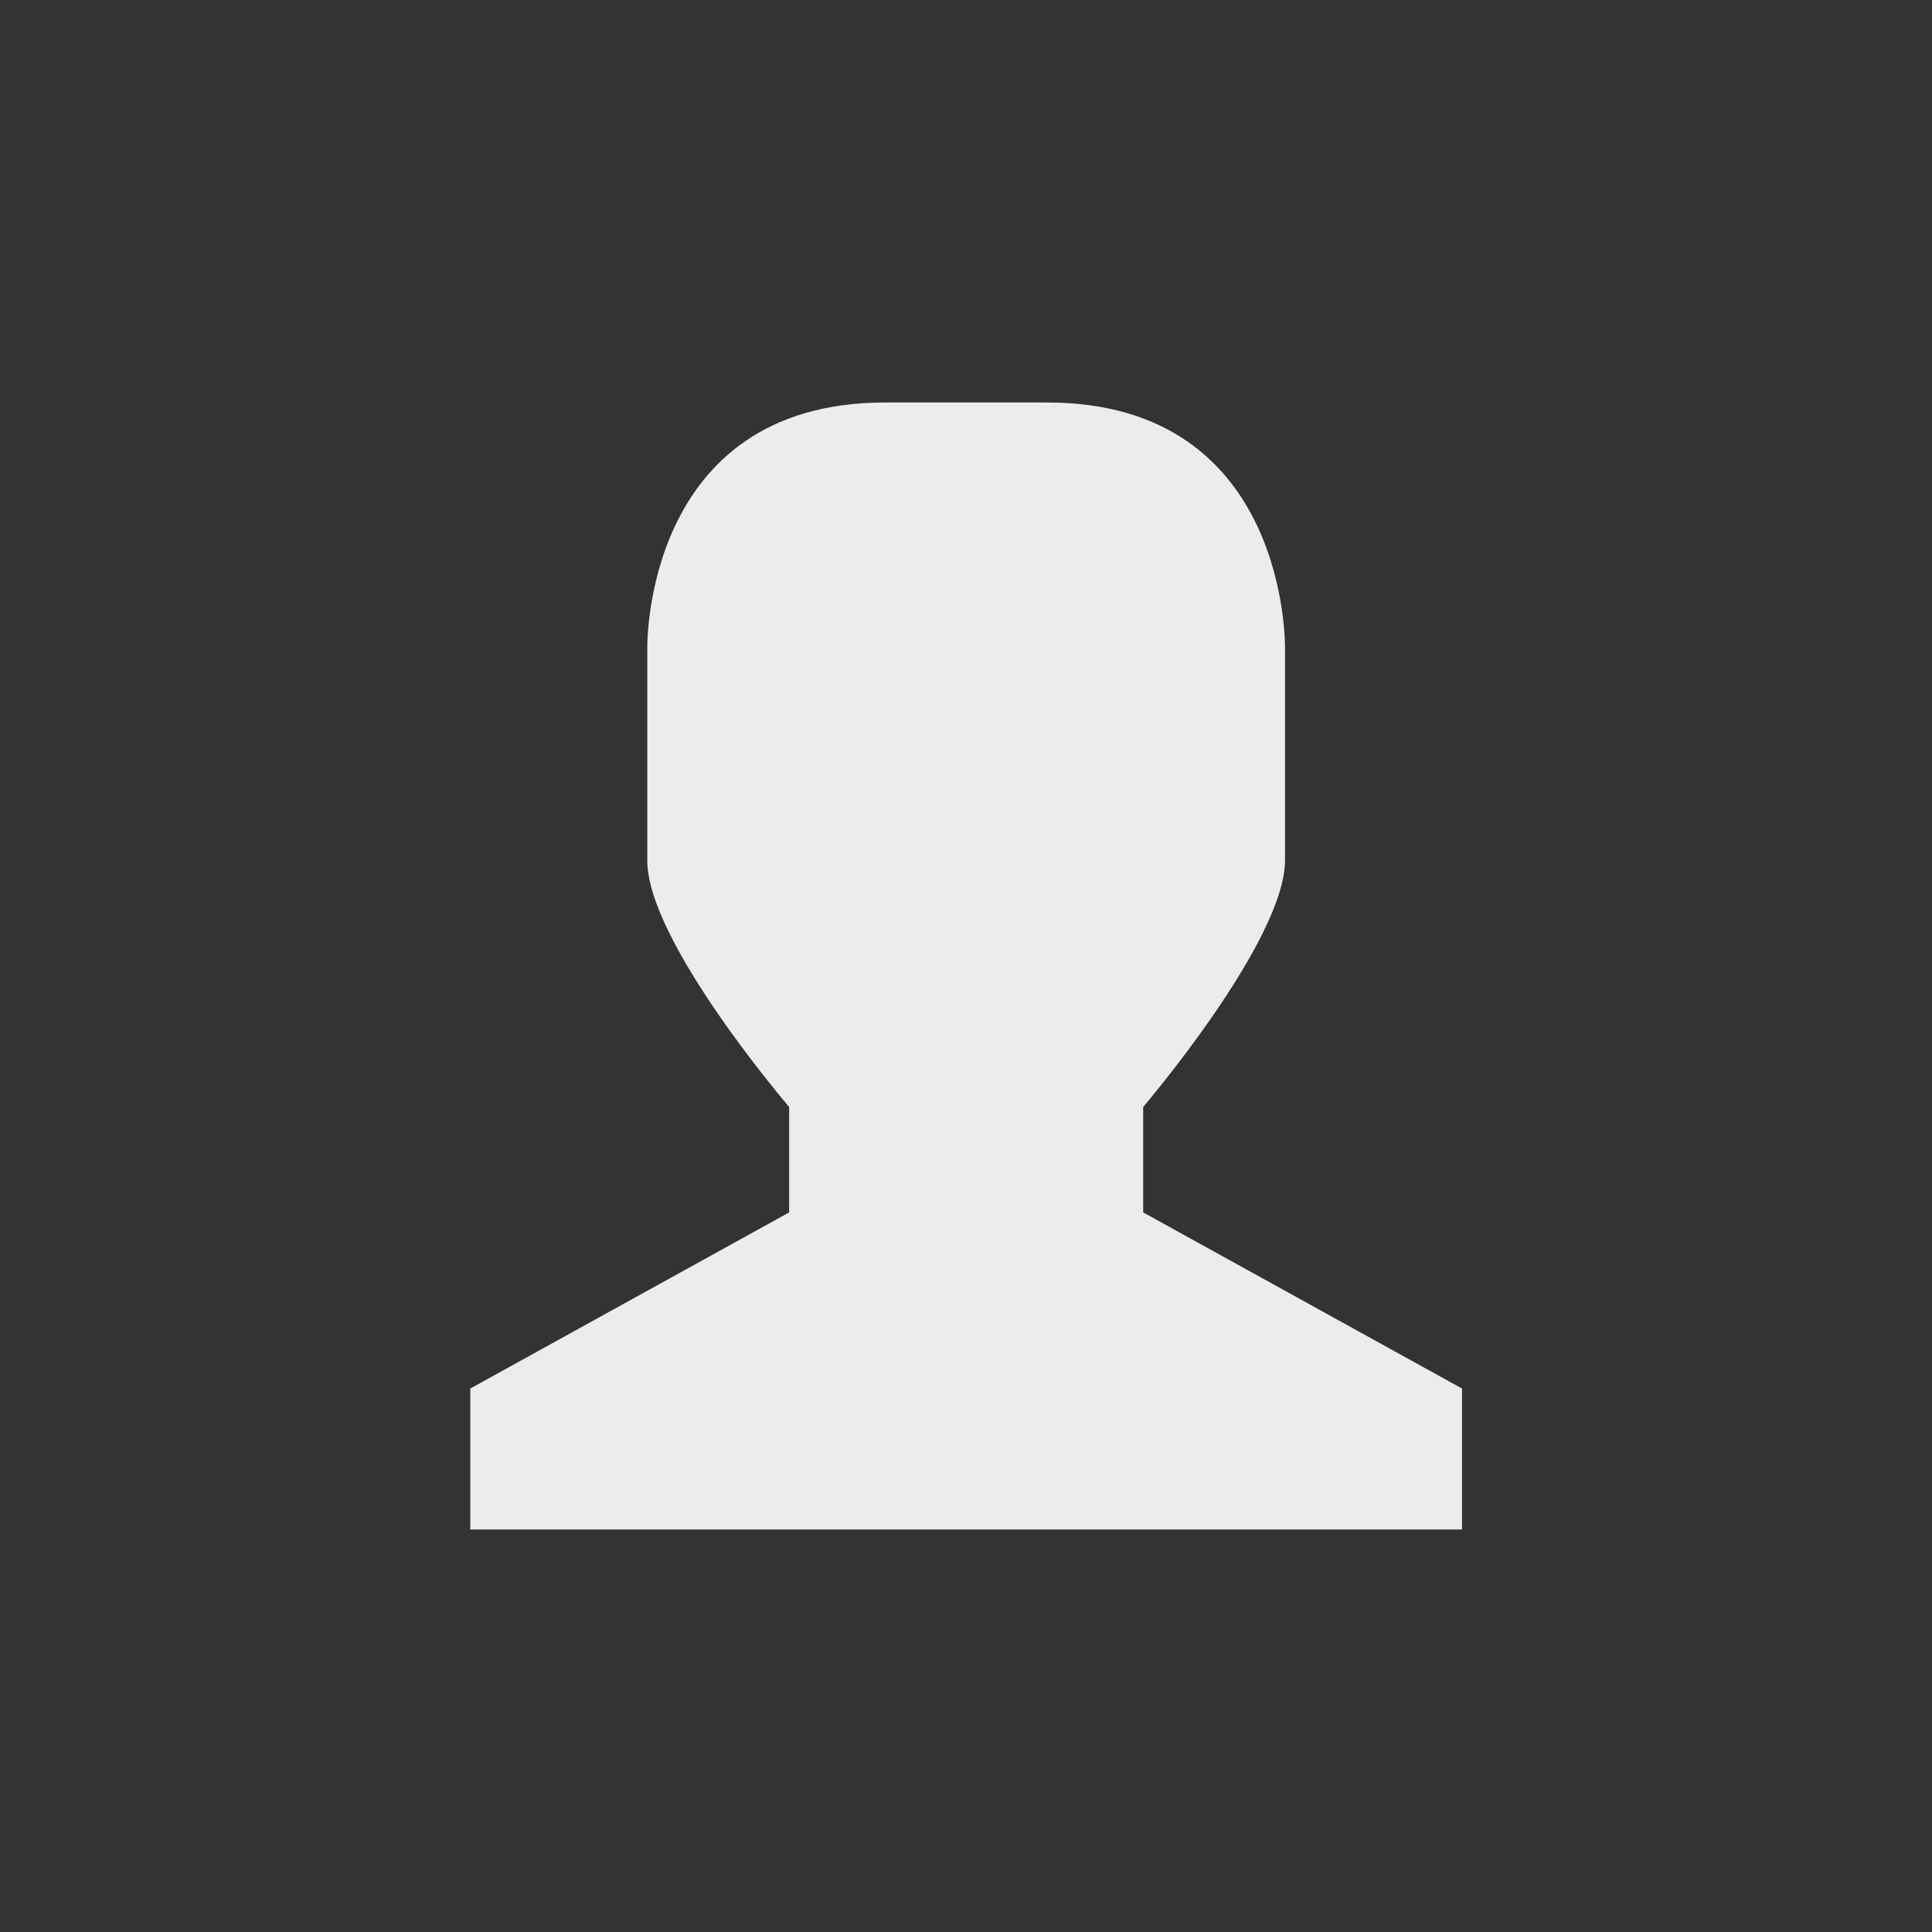 <?xml version="1.0" encoding="UTF-8" standalone="no"?>
<svg
   xmlns:dc="http://purl.org/dc/elements/1.1/"
   xmlns:cc="http://creativecommons.org/ns#"
   xmlns:rdf="http://www.w3.org/1999/02/22-rdf-syntax-ns#"
   xmlns:svg="http://www.w3.org/2000/svg"
   xmlns="http://www.w3.org/2000/svg"
   xmlns:sodipodi="http://sodipodi.sourceforge.net/DTD/sodipodi-0.dtd"
   xmlns:inkscape="http://www.inkscape.org/namespaces/inkscape"
   width="24"
   height="24"
   viewBox="0 0 24 24"
   id="svg3105"
   version="1.1"
   inkscape:version="0.91 r"
   sodipodi:docname="avatar-default.svg">
  <rect x="0" y="0" width="24" height="24" fill="#333333" stroke="none"/>
  <sodipodi:namedview
     pagecolor="#ffffff"
     bordercolor="#666666"
     borderopacity="1"
     objecttolerance="10"
     gridtolerance="10"
     guidetolerance="10"
     inkscape:pageopacity="0"
     inkscape:pageshadow="2"
     inkscape:window-width="1366"
     inkscape:window-height="747"
     id="namedview3127"
     showgrid="false"
     inkscape:zoom="19.666667"
     inkscape:cx="-3.6042264"
     inkscape:cy="7.2005173"
     inkscape:window-x="0"
     inkscape:window-y="21"
     inkscape:window-maximized="1"
     inkscape:current-layer="svg3105" />
  <defs
     id="defs3107" />
  <path
     style="fill:#ececec;fill-opacity:1"
     d="m 10.995,5 2.013,0 c 3.016,0 2.955,3.061 2.955,3.061 l 0,2.625 c 0,1.003 -1.762,3.065 -1.762,3.065 l 0,1.31 3.961,2.188 0,1.751 -12.32,0 0,-1.751 3.961,-2.188 0,-1.31 c 0,0 -1.769,-2.062 -1.762,-3.065 l 0,-2.625 C 8.04,8.061 7.98,5 10.995,5 Z"
     id="path3125"
     inkscape:connector-curvature="0" />
</svg>
